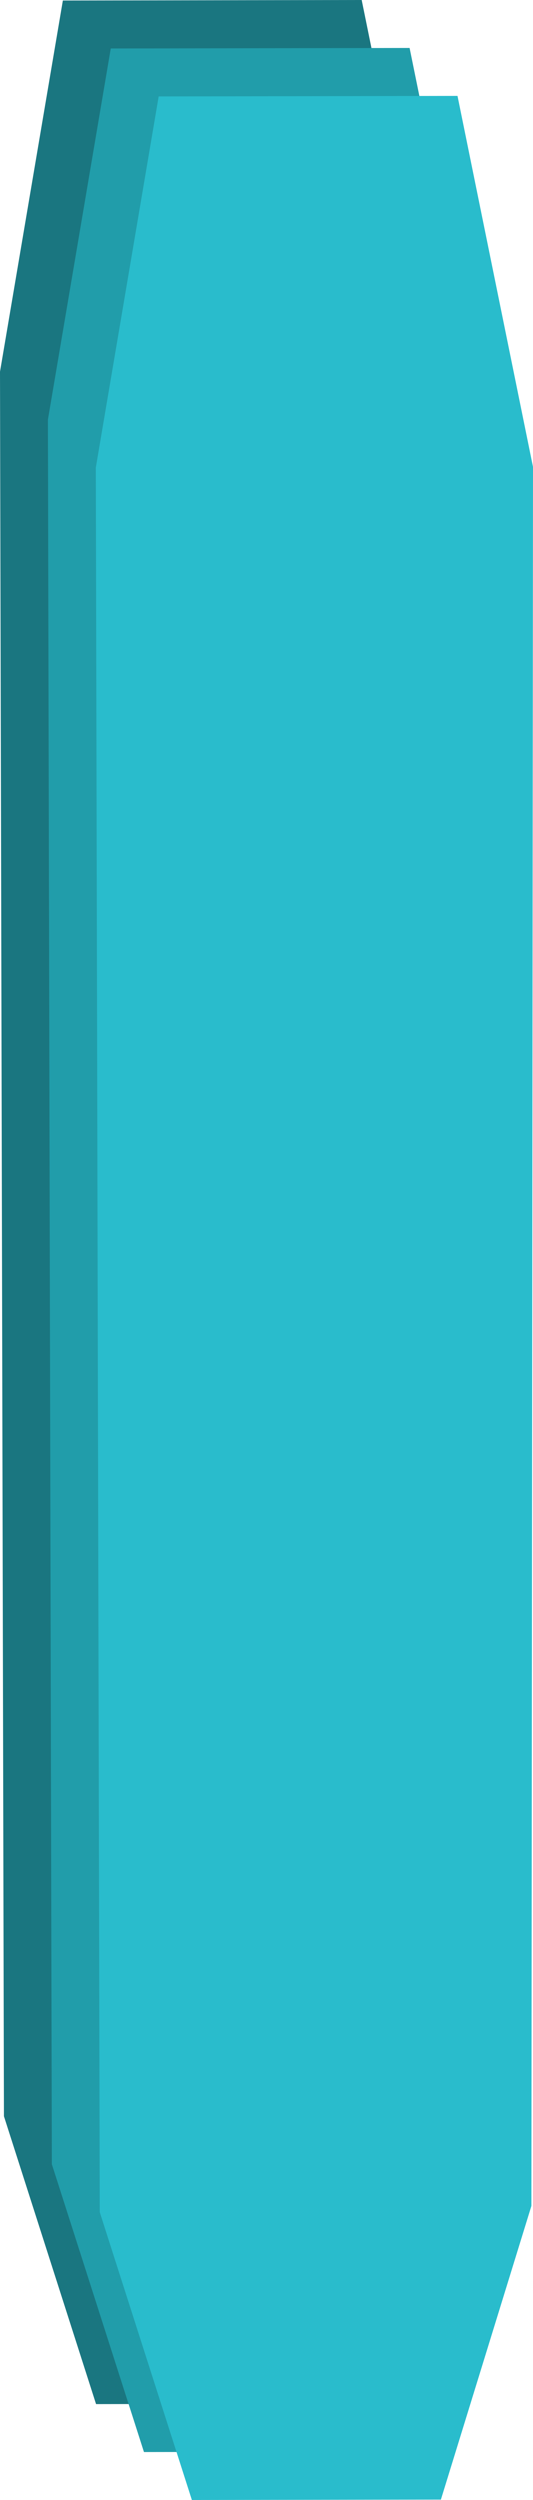 <svg version="1.1" xmlns="http://www.w3.org/2000/svg" xmlns:xlink="http://www.w3.org/1999/xlink" width="55.627" height="260.712" viewBox="0,0,55.627,260.712"><g transform="translate(-217.186,-54.644)"><g data-paper-data="{&quot;isPaintingLayer&quot;:true}" fill-rule="nonzero" stroke="none" stroke-width="0" stroke-linecap="butt" stroke-linejoin="miter" stroke-miterlimit="10" stroke-dasharray="" stroke-dashoffset="0" style="mix-blend-mode: normal"><path d="M262.647,274.687l-9.446,30.626l-25.99,0.043l-9.614,-30.017l-0.411,-181.932l6.56,-38.707l31.188,-0.055l7.879,38.688z" fill="#1a7680"/><path d="M267.647,279.687l-9.446,30.626l-25.99,0.043l-9.614,-30.017l-0.411,-181.932l6.56,-38.707l31.188,-0.055l7.879,38.688z" fill="#219daa"/><path d="M272.647,284.687l-9.446,30.626l-25.99,0.043l-9.614,-30.017l-0.411,-181.932l6.56,-38.707l31.188,-0.055l7.879,38.688z" fill="#29bccc"/></g></g></svg>